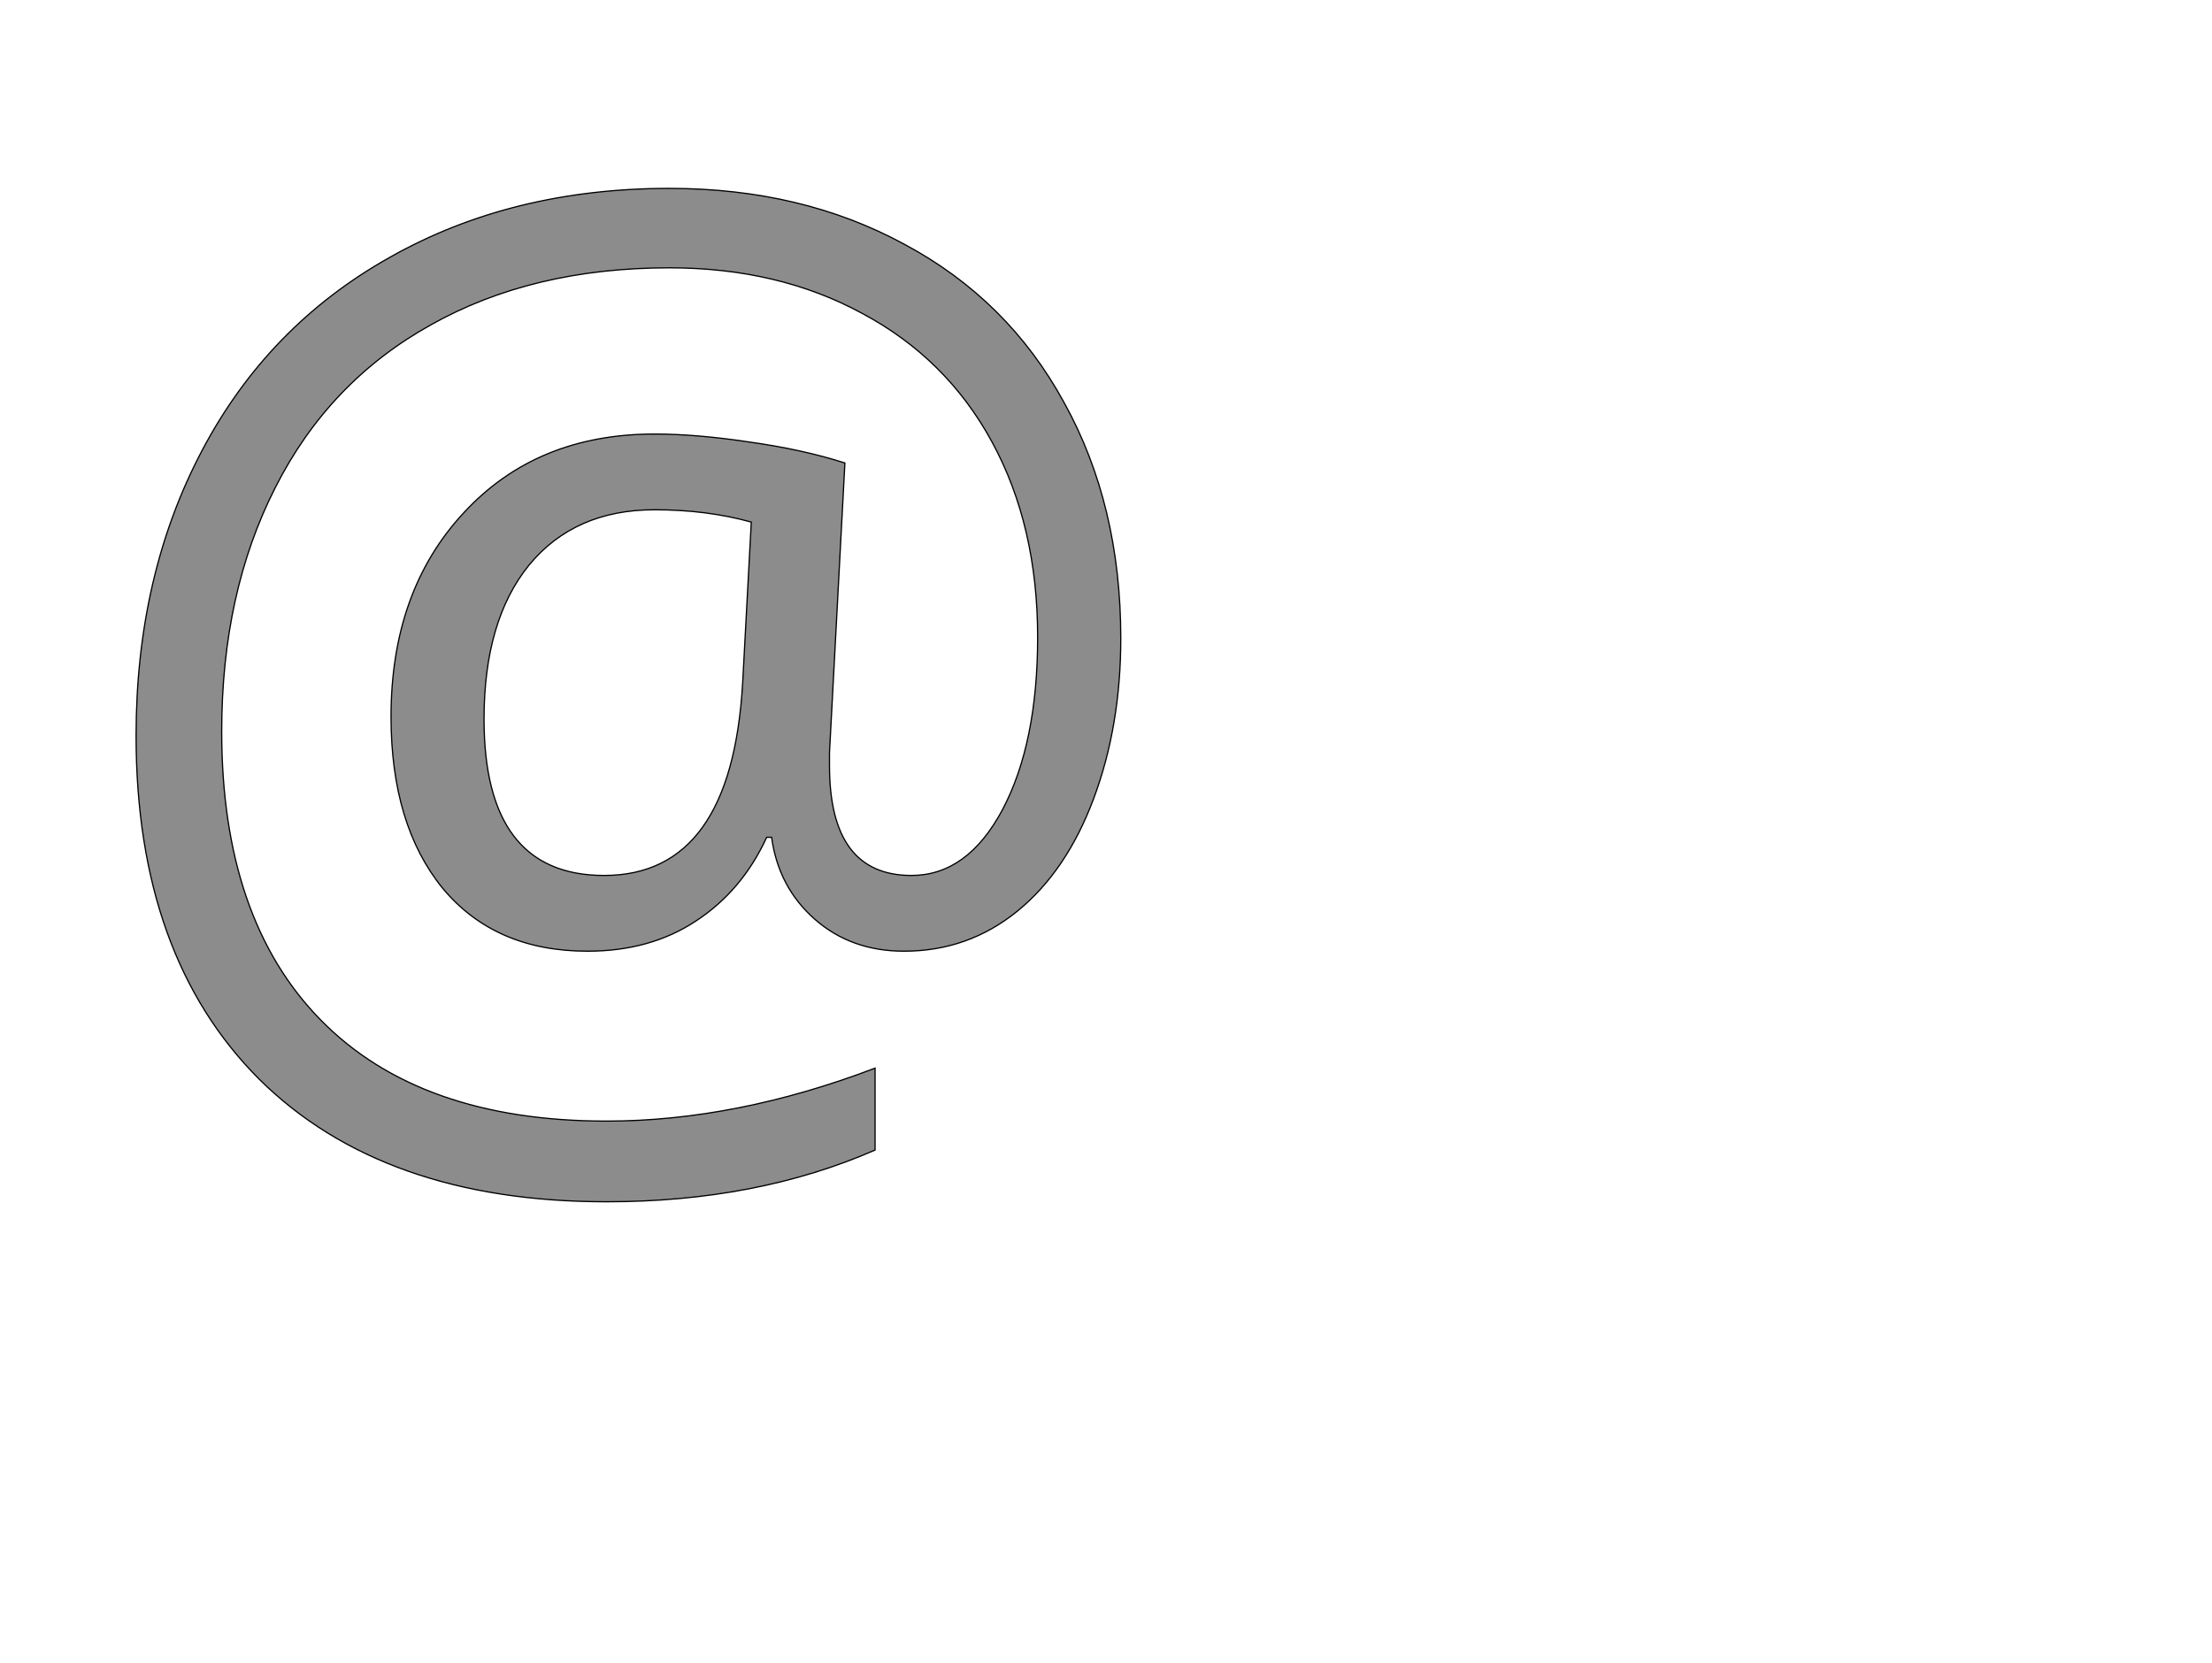 <!--
BEGIN METADATA

BBOX_X_MIN 121
BBOX_Y_MIN -186
BBOX_X_MAX 1720
BBOX_Y_MAX 1460
WIDTH 1599
HEIGHT 1646
H_BEARING_X 121
H_BEARING_Y 1460
H_ADVANCE 1841
V_BEARING_X -799
V_BEARING_Y 206
V_ADVANCE 2059
ORIGIN_X 0
ORIGIN_Y 0

END METADATA
-->

<svg width='3592px' height='2701px' xmlns='http://www.w3.org/2000/svg' version='1.1'>

 <!-- make sure glyph is visible within svg window -->
 <g fill-rule='nonzero'  transform='translate(100 1766)'>

  <!-- draw actual outline using lines and Bezier curves-->
  <path fill='black' stroke='black' fill-opacity='0.45'  stroke-width='2'  d='
 M 1720,-729
 Q 1720,-587 1676,-469
 Q 1632,-351 1552,-286
 Q 1472,-221 1368,-221
 Q 1282,-221 1223,-273
 Q 1164,-325 1153,-406
 L 1145,-406
 Q 1105,-319 1030,-270
 Q 956,-221 854,-221
 Q 704,-221 619,-323
 Q 535,-426 535,-602
 Q 535,-806 653,-933
 Q 771,-1061 963,-1061
 Q 1031,-1061 1117,-1048
 Q 1203,-1036 1272,-1014
 L 1247,-544
 L 1247,-522
 Q 1247,-344 1380,-344
 Q 1471,-344 1528,-451
 Q 1585,-559 1585,-731
 Q 1585,-912 1511,-1048
 Q 1437,-1184 1300,-1257
 Q 1164,-1331 987,-1331
 Q 764,-1331 599,-1238
 Q 434,-1146 347,-974
 Q 260,-803 260,-578
 Q 260,-273 421,-109
 Q 582,55 885,55
 Q 1095,55 1321,-31
 L 1321,102
 Q 1129,186 885,186
 Q 522,186 321,-13
 Q 121,-213 121,-571
 Q 121,-831 228,-1034
 Q 335,-1237 533,-1348
 Q 731,-1460 987,-1460
 Q 1202,-1460 1369,-1369
 Q 1537,-1279 1628,-1112
 Q 1720,-946 1720,-729
 Z

 M 686,-598
 Q 686,-344 881,-344
 Q 1088,-344 1106,-657
 L 1120,-918
 Q 1048,-938 963,-938
 Q 833,-938 759,-848
 Q 686,-758 686,-598
 Z

  '/>
 </g>
</svg>
